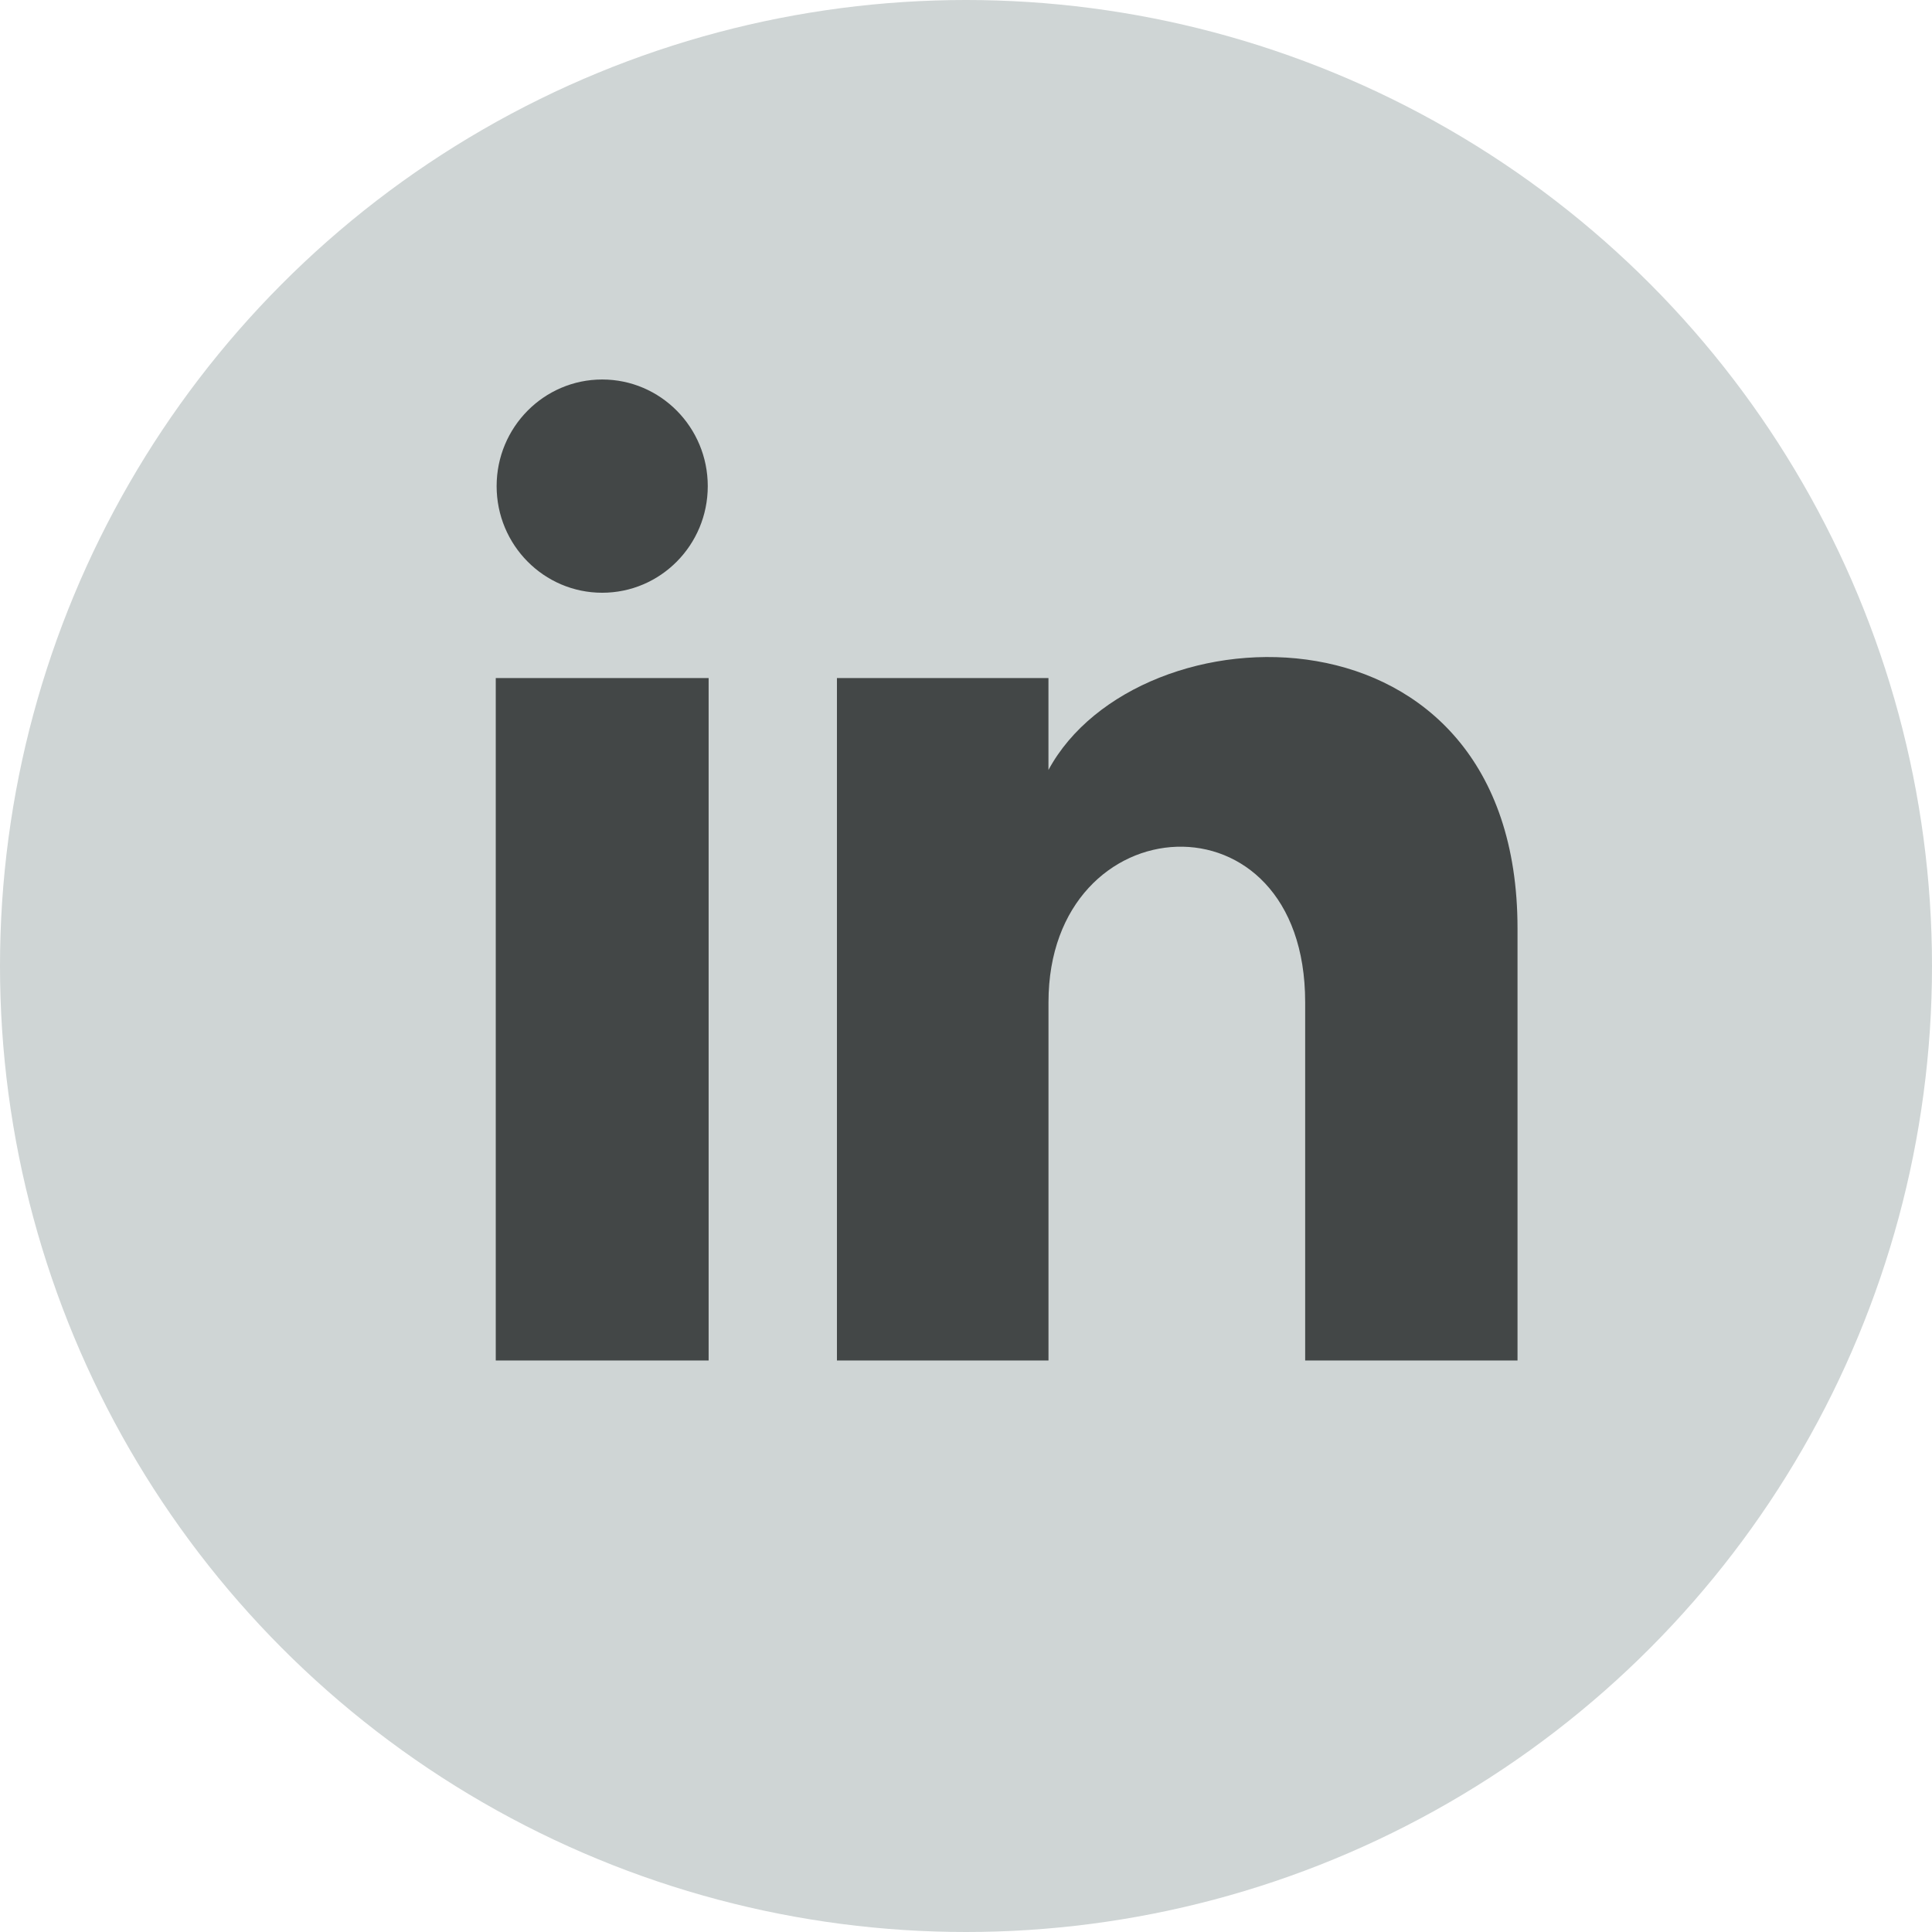 <svg width="56" height="56" viewBox="0 0 56 56" fill="none" xmlns="http://www.w3.org/2000/svg">
<circle cx="28" cy="28" r="28" fill="#CFD5D5"/>
<path d="M20.515 14.091C20.515 15.798 19.146 17.181 17.455 17.181C15.765 17.181 14.395 15.798 14.395 14.091C14.395 12.385 15.765 11 17.455 11C19.146 11 20.515 12.385 20.515 14.091ZM20.54 19.654H14.37V39.435H20.54V19.654ZM30.39 19.654H24.259V39.435H30.391V29.051C30.391 23.277 37.831 22.805 37.831 29.051V39.435H43.986V26.91C43.986 17.168 32.976 17.523 30.39 22.318V19.654Z" fill="#434747"/>
</svg>
